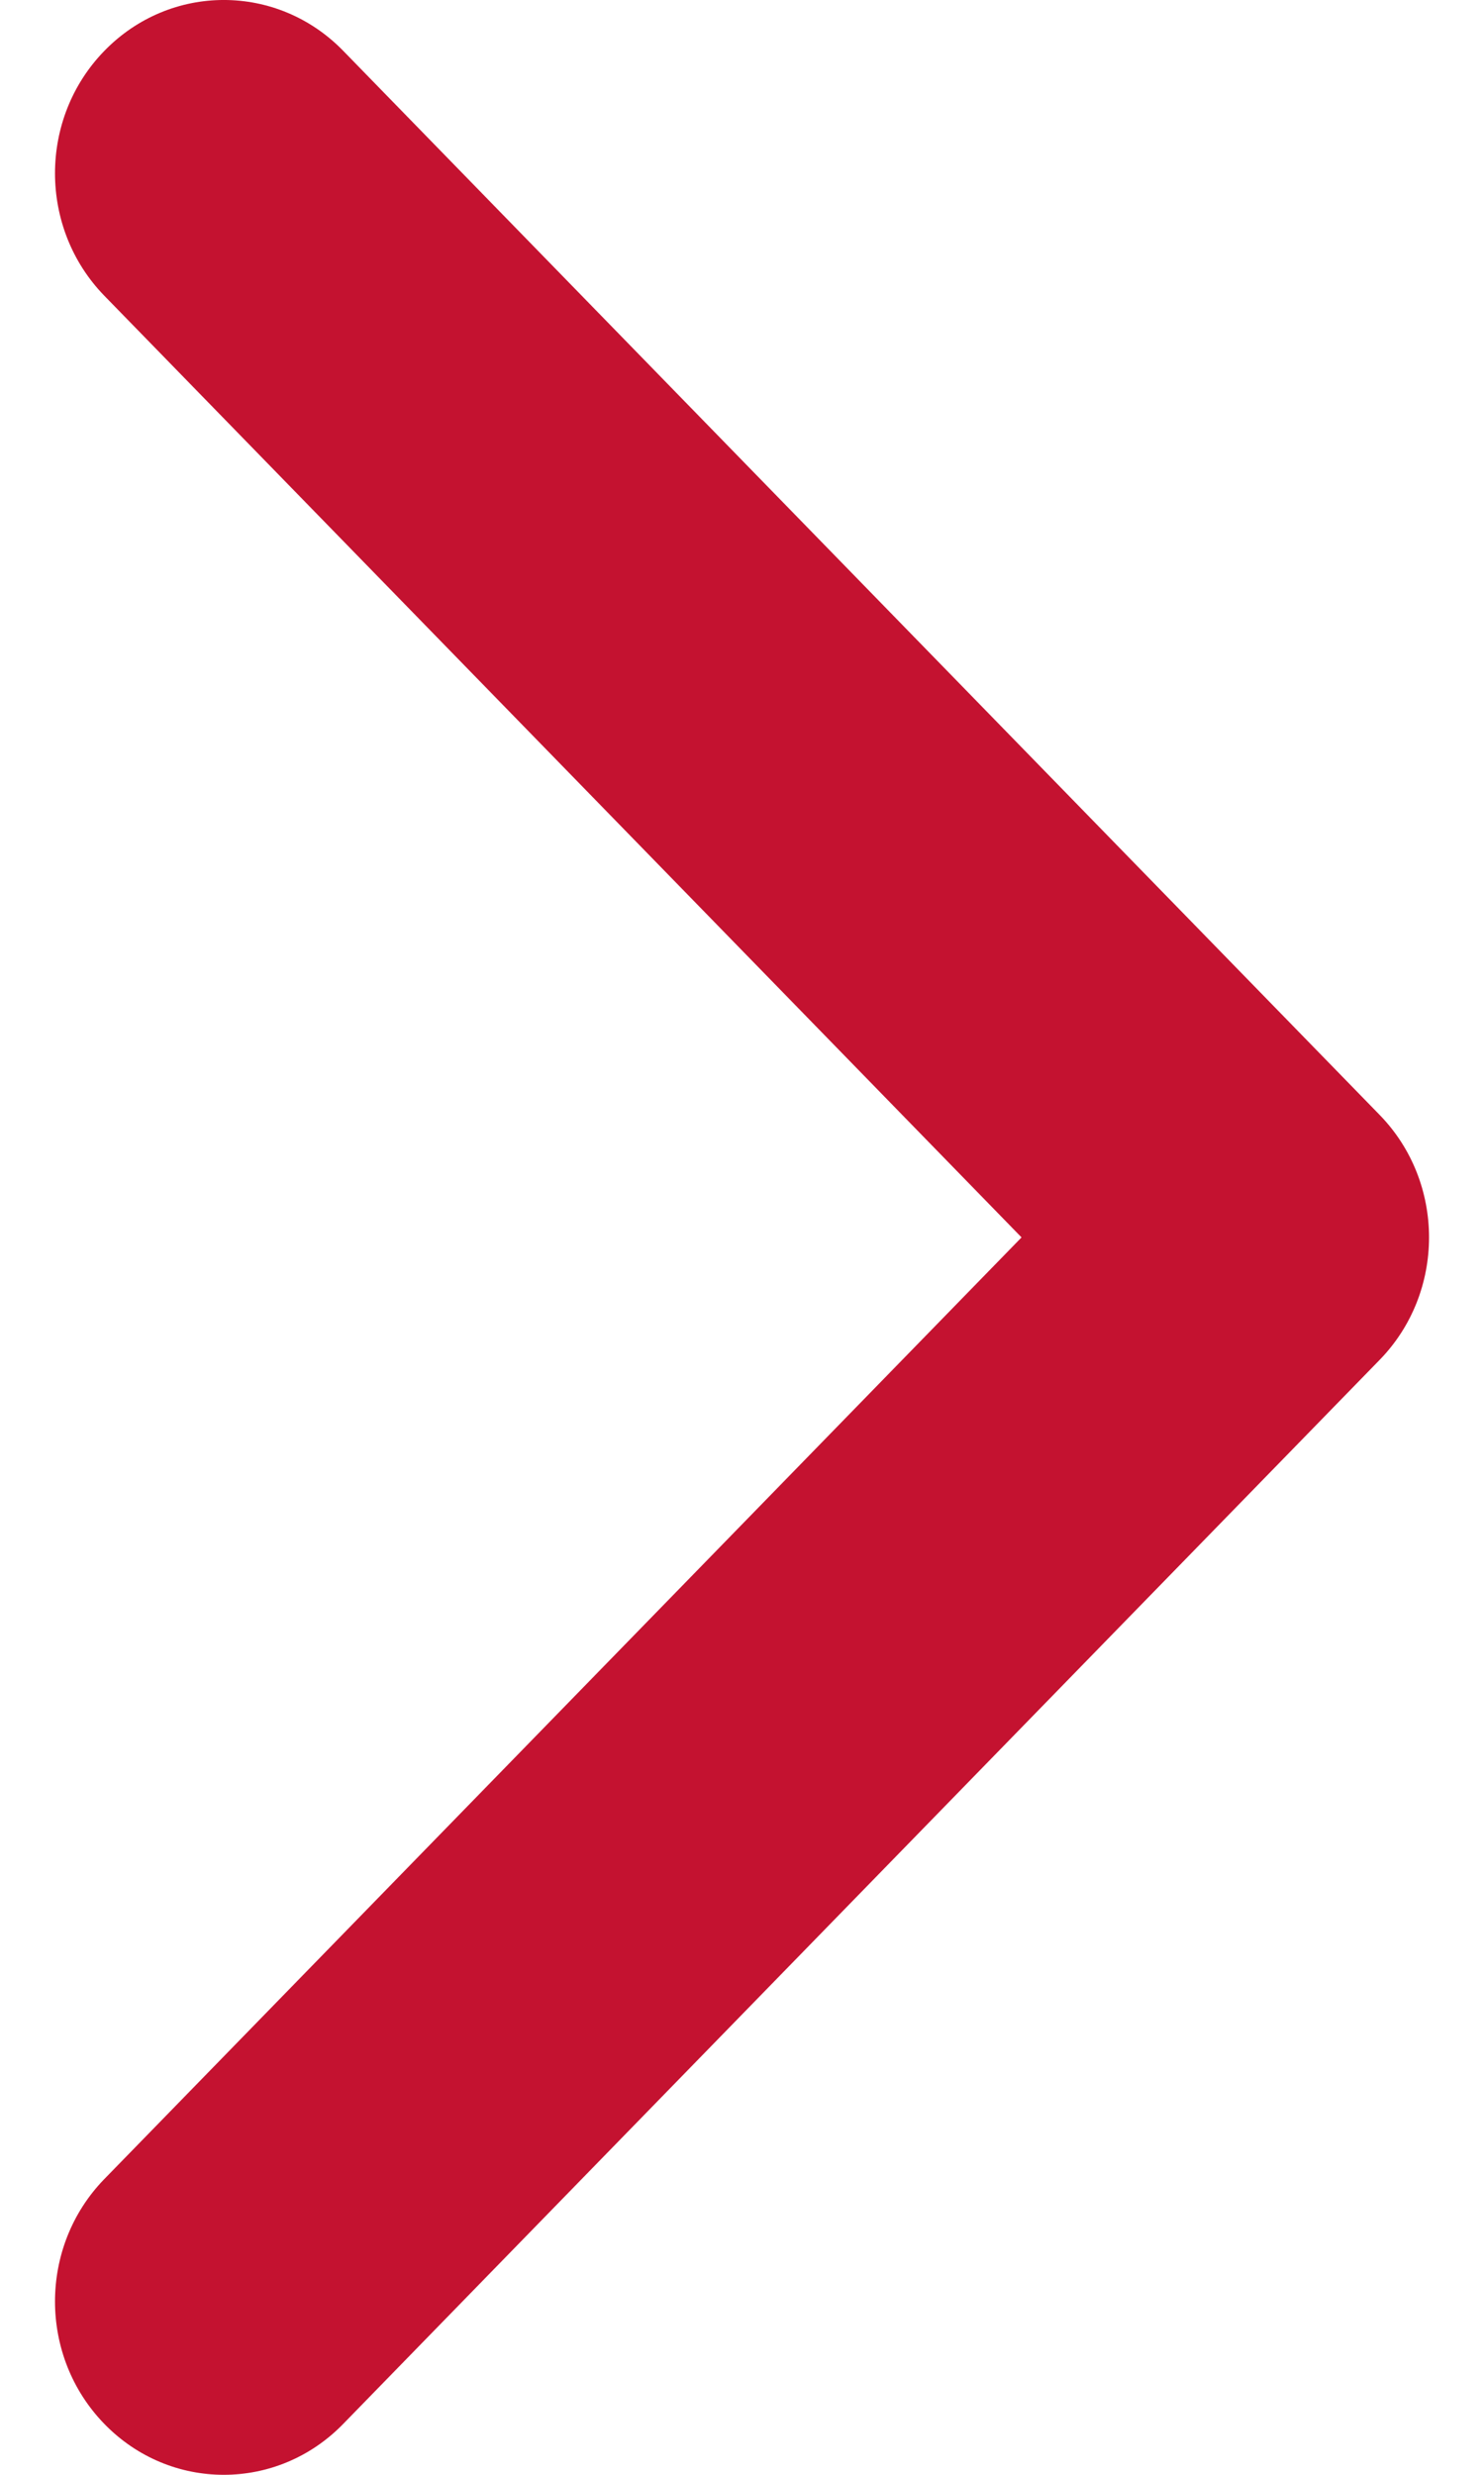 <svg width="24" height="40" viewBox="0 0 24 40" fill="none" xmlns="http://www.w3.org/2000/svg">
<path d="M22.312 21.98L5.549 39.179C4.483 40.274 2.754 40.274 1.689 39.179C0.623 38.085 0.623 36.312 1.689 35.218L16.521 20L1.689 4.782C0.623 3.688 0.623 1.914 1.689 0.821C2.755 -0.274 4.484 -0.274 5.55 0.821L22.312 18.02C22.845 18.567 23.111 19.283 23.111 20C23.111 20.717 22.845 21.433 22.312 21.98Z" fill="#C41230"/>
</svg>
